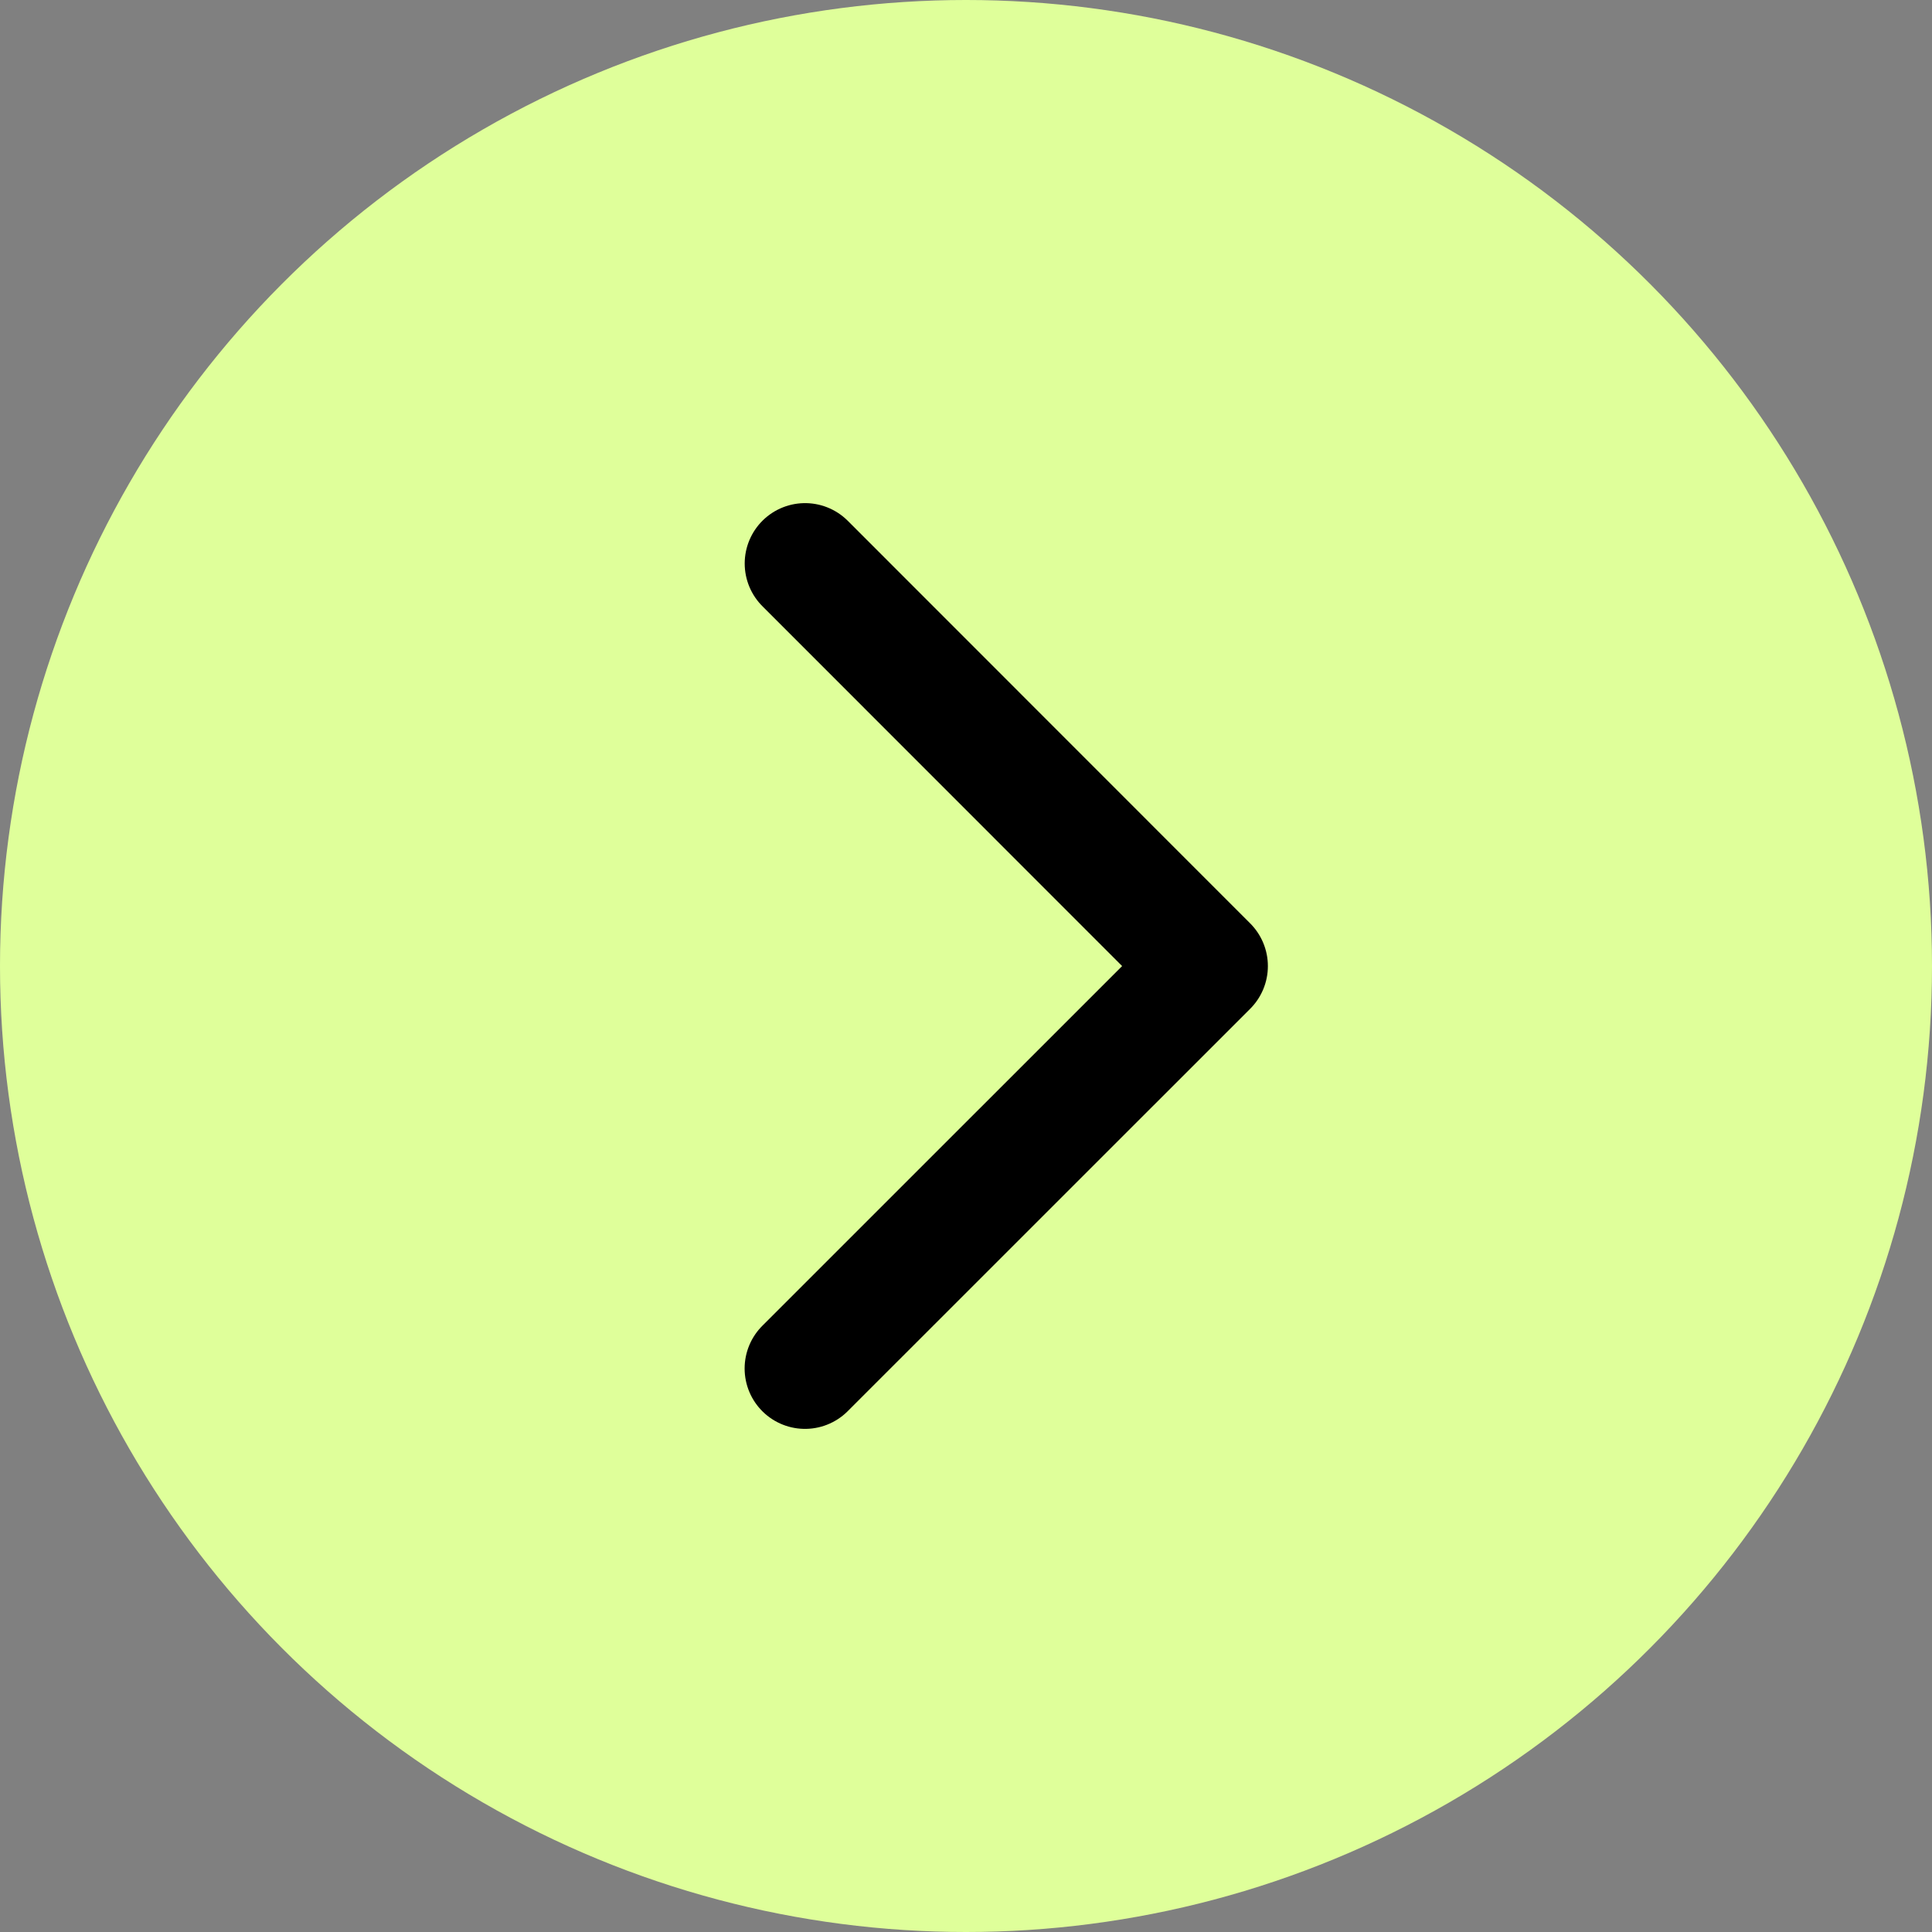 <svg width="24" height="24" viewBox="0 0 24 24" fill="none" xmlns="http://www.w3.org/2000/svg">
<rect x="0" y="0" width="24" height="24" fill="#808080" stroke="none"/>
<circle cx="12" cy="12" r="12" fill="#DFFF9A"/>
<path d="M10.001 7L15 12.001L10 17" stroke="black" stroke-width="1.5" stroke-linecap="round" stroke-linejoin="round"/>
</svg>
